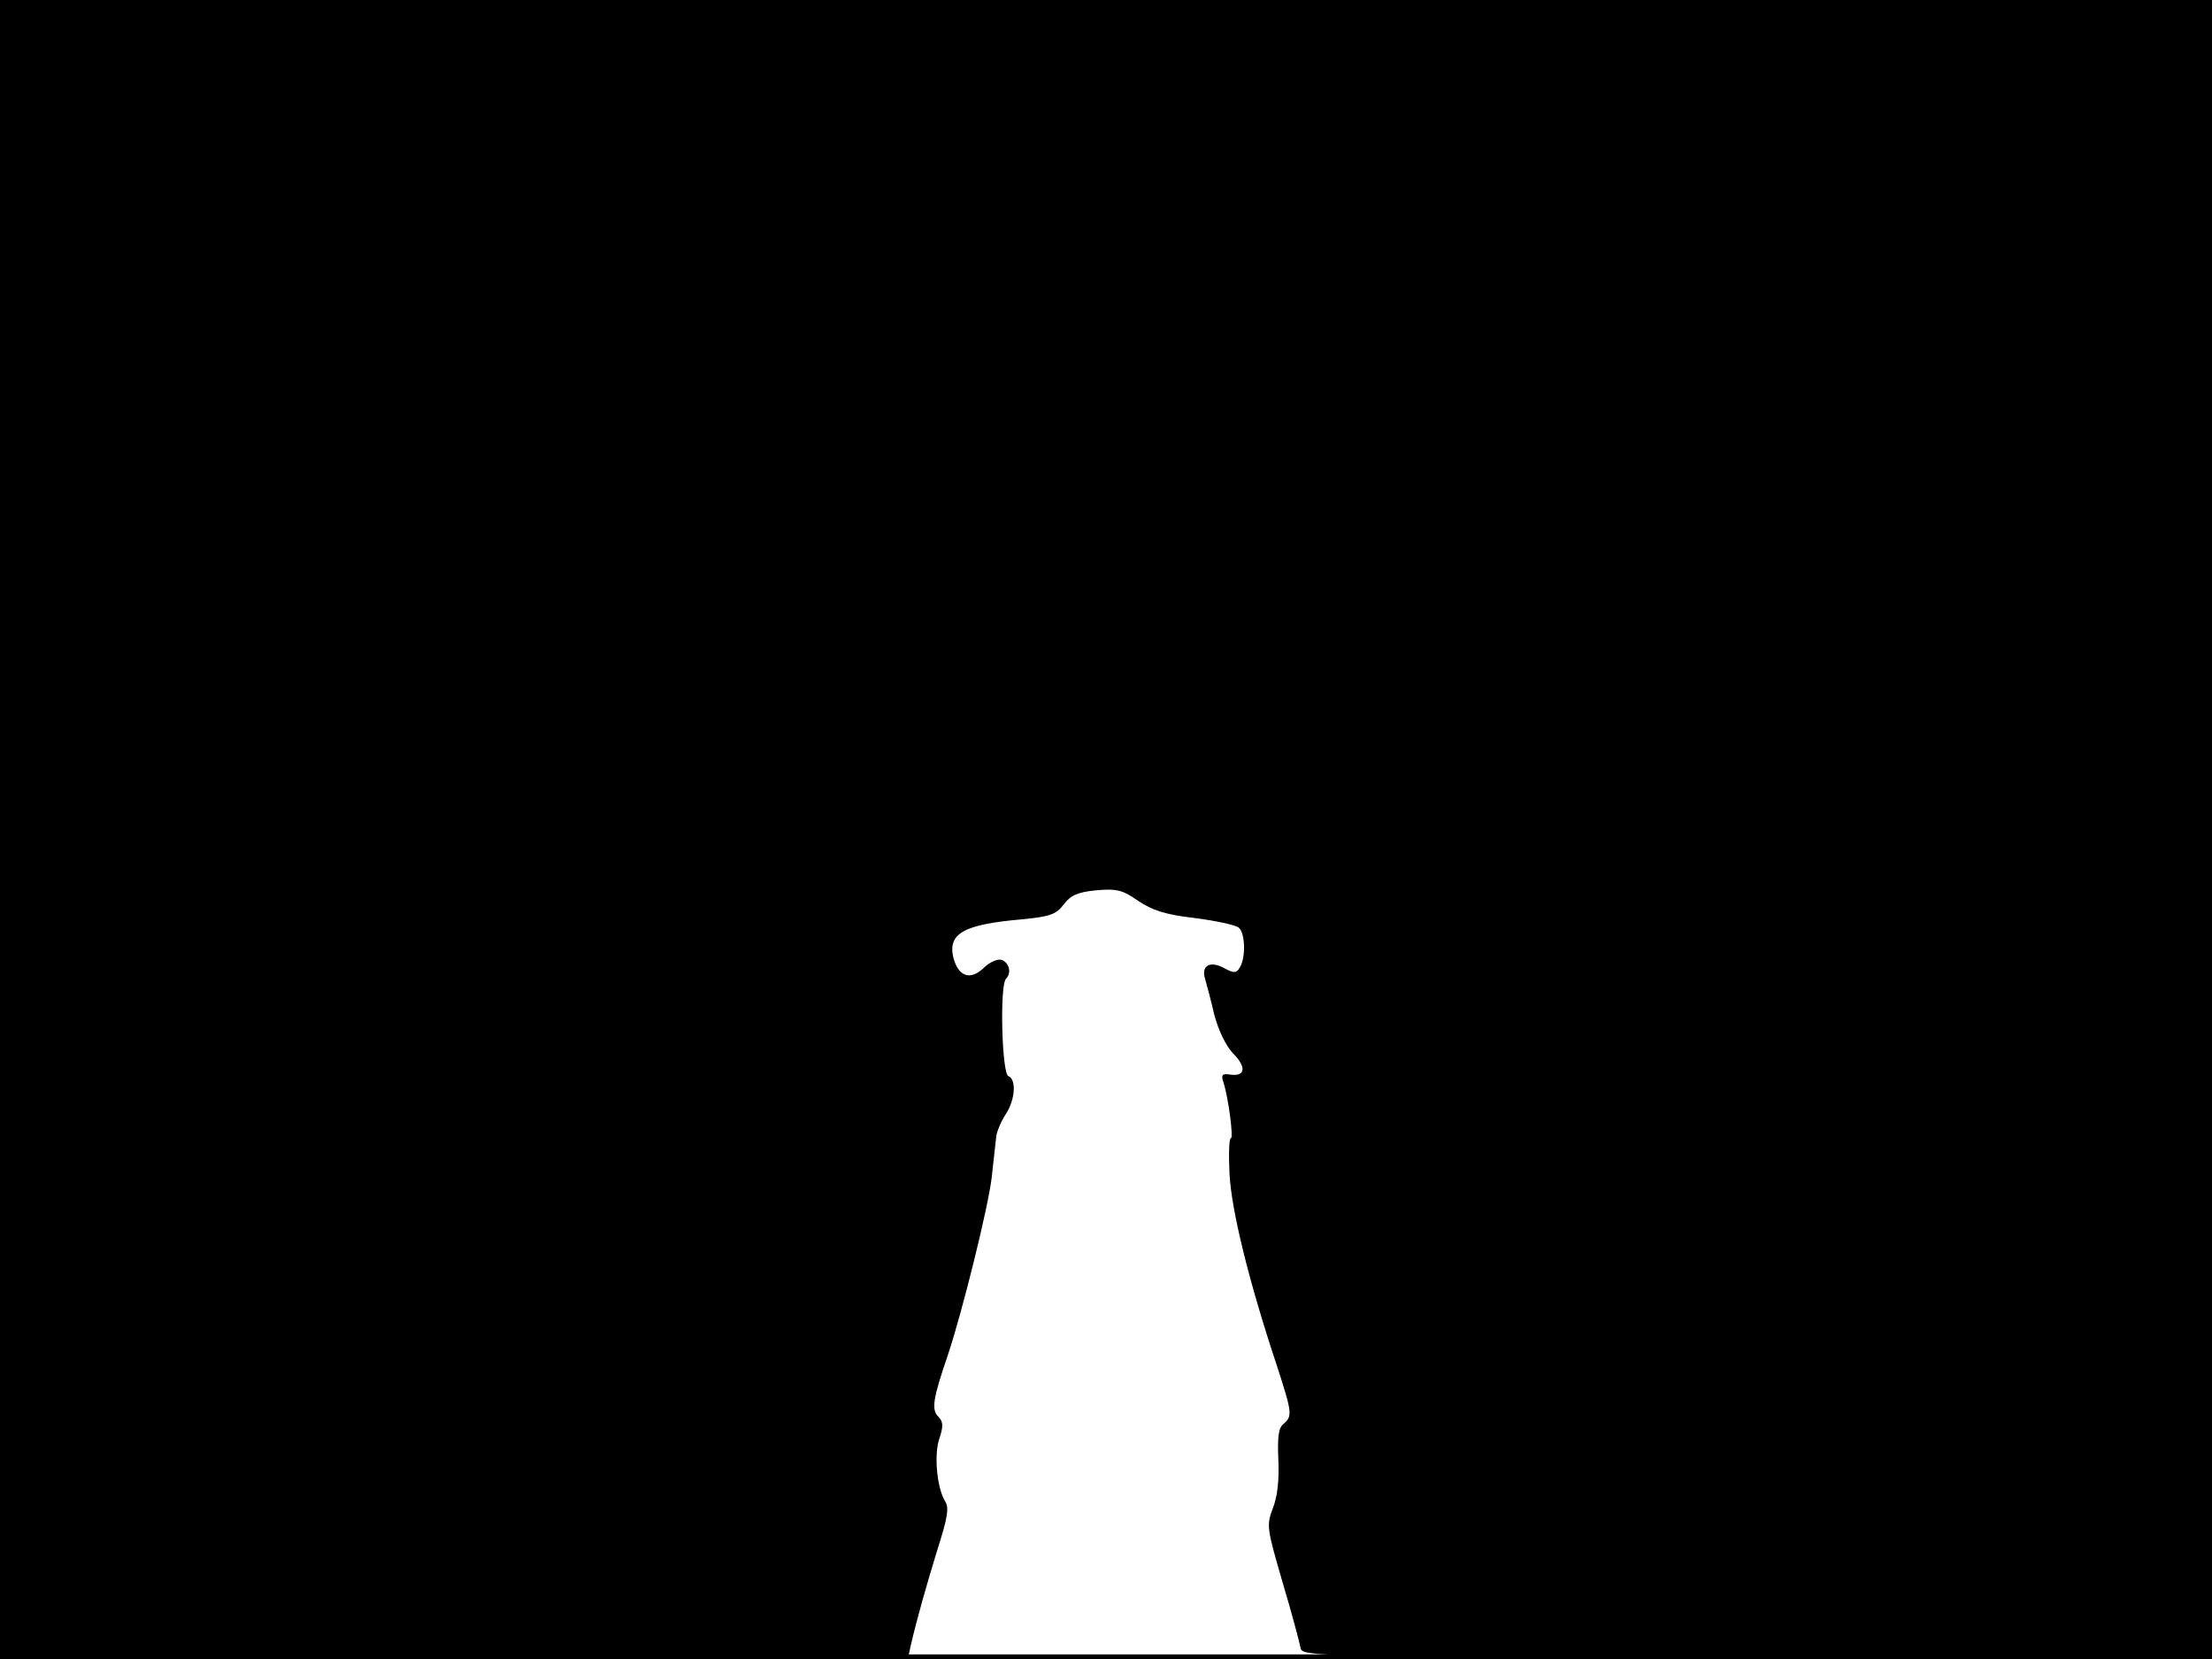 <?xml version="1.0" standalone="no"?>
<!DOCTYPE svg PUBLIC "-//W3C//DTD SVG 20010904//EN"
 "http://www.w3.org/TR/2001/REC-SVG-20010904/DTD/svg10.dtd">
<svg version="1.0" xmlns="http://www.w3.org/2000/svg"
 width="480pt" height="360pt" viewBox="0 0 480 360"
 preserveAspectRatio="xMidYMid meet">
<rect width="1" height="360" fill="#000000"/>
<rect x="479" width="1" height="360" fill="#000000"/>
<rect width="480" height="1" fill="#000000"/>
<rect y="359" width="480" height="1" fill="#000000"/>
<g transform="translate(0,360) scale(0.1,-0.1)"
fill="#000000" stroke="none">
<path d="M0 1800 l0 -1800 985 0 985 0 6 28 c14 60 34 131 59 212 21 66 25 88
16 102 -18 29 -25 103 -12 138 8 25 8 35 -3 46 -15 15 -12 38 21 134 31 93 87
318 95 385 4 39 9 79 10 90 2 12 11 33 21 48 20 31 23 75 5 82 -14 6 -19 197
-5 211 12 12 8 34 -9 41 -8 3 -26 -4 -40 -18 -29 -27 -54 -18 -65 22 -13 53
21 73 148 84 62 6 75 11 91 32 15 20 30 27 70 31 45 4 58 1 92 -23 30 -20 59
-30 122 -37 46 -6 89 -15 96 -21 14 -11 16 -65 2 -87 -7 -12 -13 -12 -33 -1
-31 17 -51 6 -42 -23 3 -11 13 -47 20 -78 9 -34 25 -67 40 -83 30 -30 28 -51
-4 -47 -19 3 -22 0 -16 -17 11 -35 22 -121 16 -121 -4 0 -5 -35 -3 -77 4 -78
41 -231 103 -417 33 -102 34 -109 14 -126 -11 -9 -13 -29 -11 -78 2 -44 -2
-80 -12 -105 -14 -37 -13 -43 21 -160 20 -67 37 -131 39 -142 3 -20 12 -20
991 -23 l987 -2 0 1800 0 1800 -2400 0 -2400 0 0 -1800z"/>
</g>
</svg>
